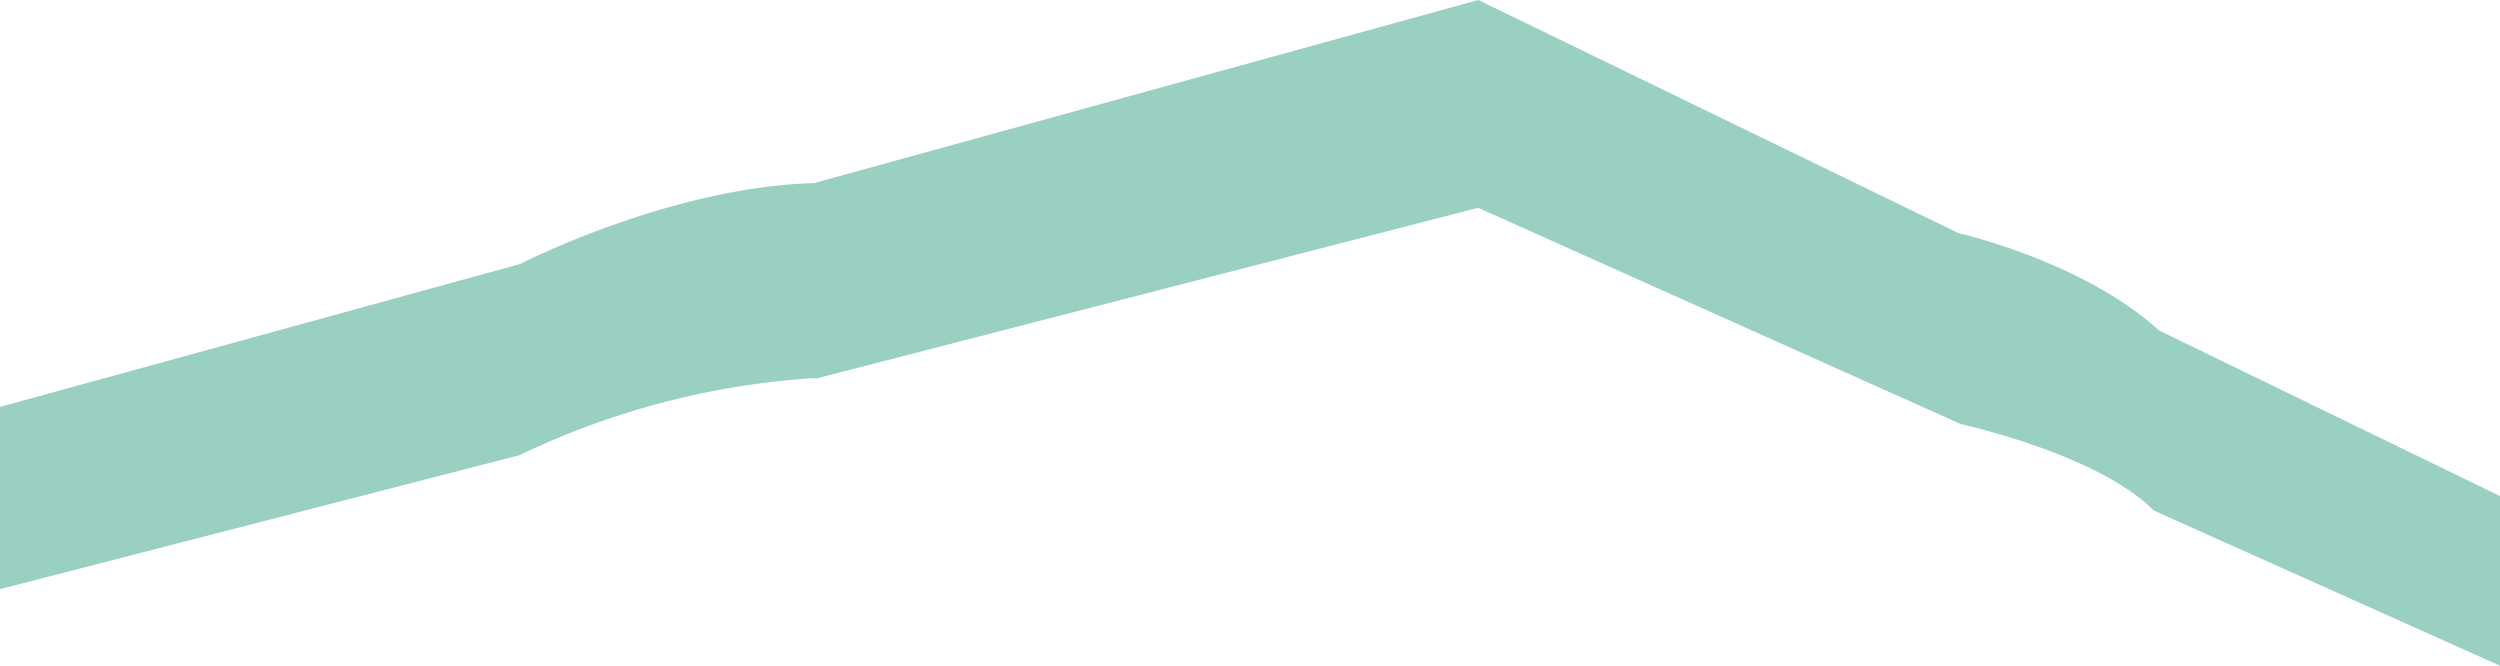 <svg id="floor_16" data-name="floor 16" xmlns="http://www.w3.org/2000/svg" viewBox="0 0 420.83 112.08"><defs><style>.cls-1{fill:#008a64;opacity:0.4;}</style></defs><title>16-floor</title><path class="cls-1" d="M404.42,892.79c-12.7-11.6-33.74-16.38-33.75-16.38h0l-80.83-39.24L178,868c-24,.63-49.25,13.5-49.25,13.5v0.06L41,905.67v30.67l87.43-22.54a134.2,134.2,0,0,1,49.82-13v0.12l111.58-28.77,81.25,36.41s23,5,32.45,14.54l58.3,26.13V920.67Z" transform="translate(-41 -837.17)"/></svg>